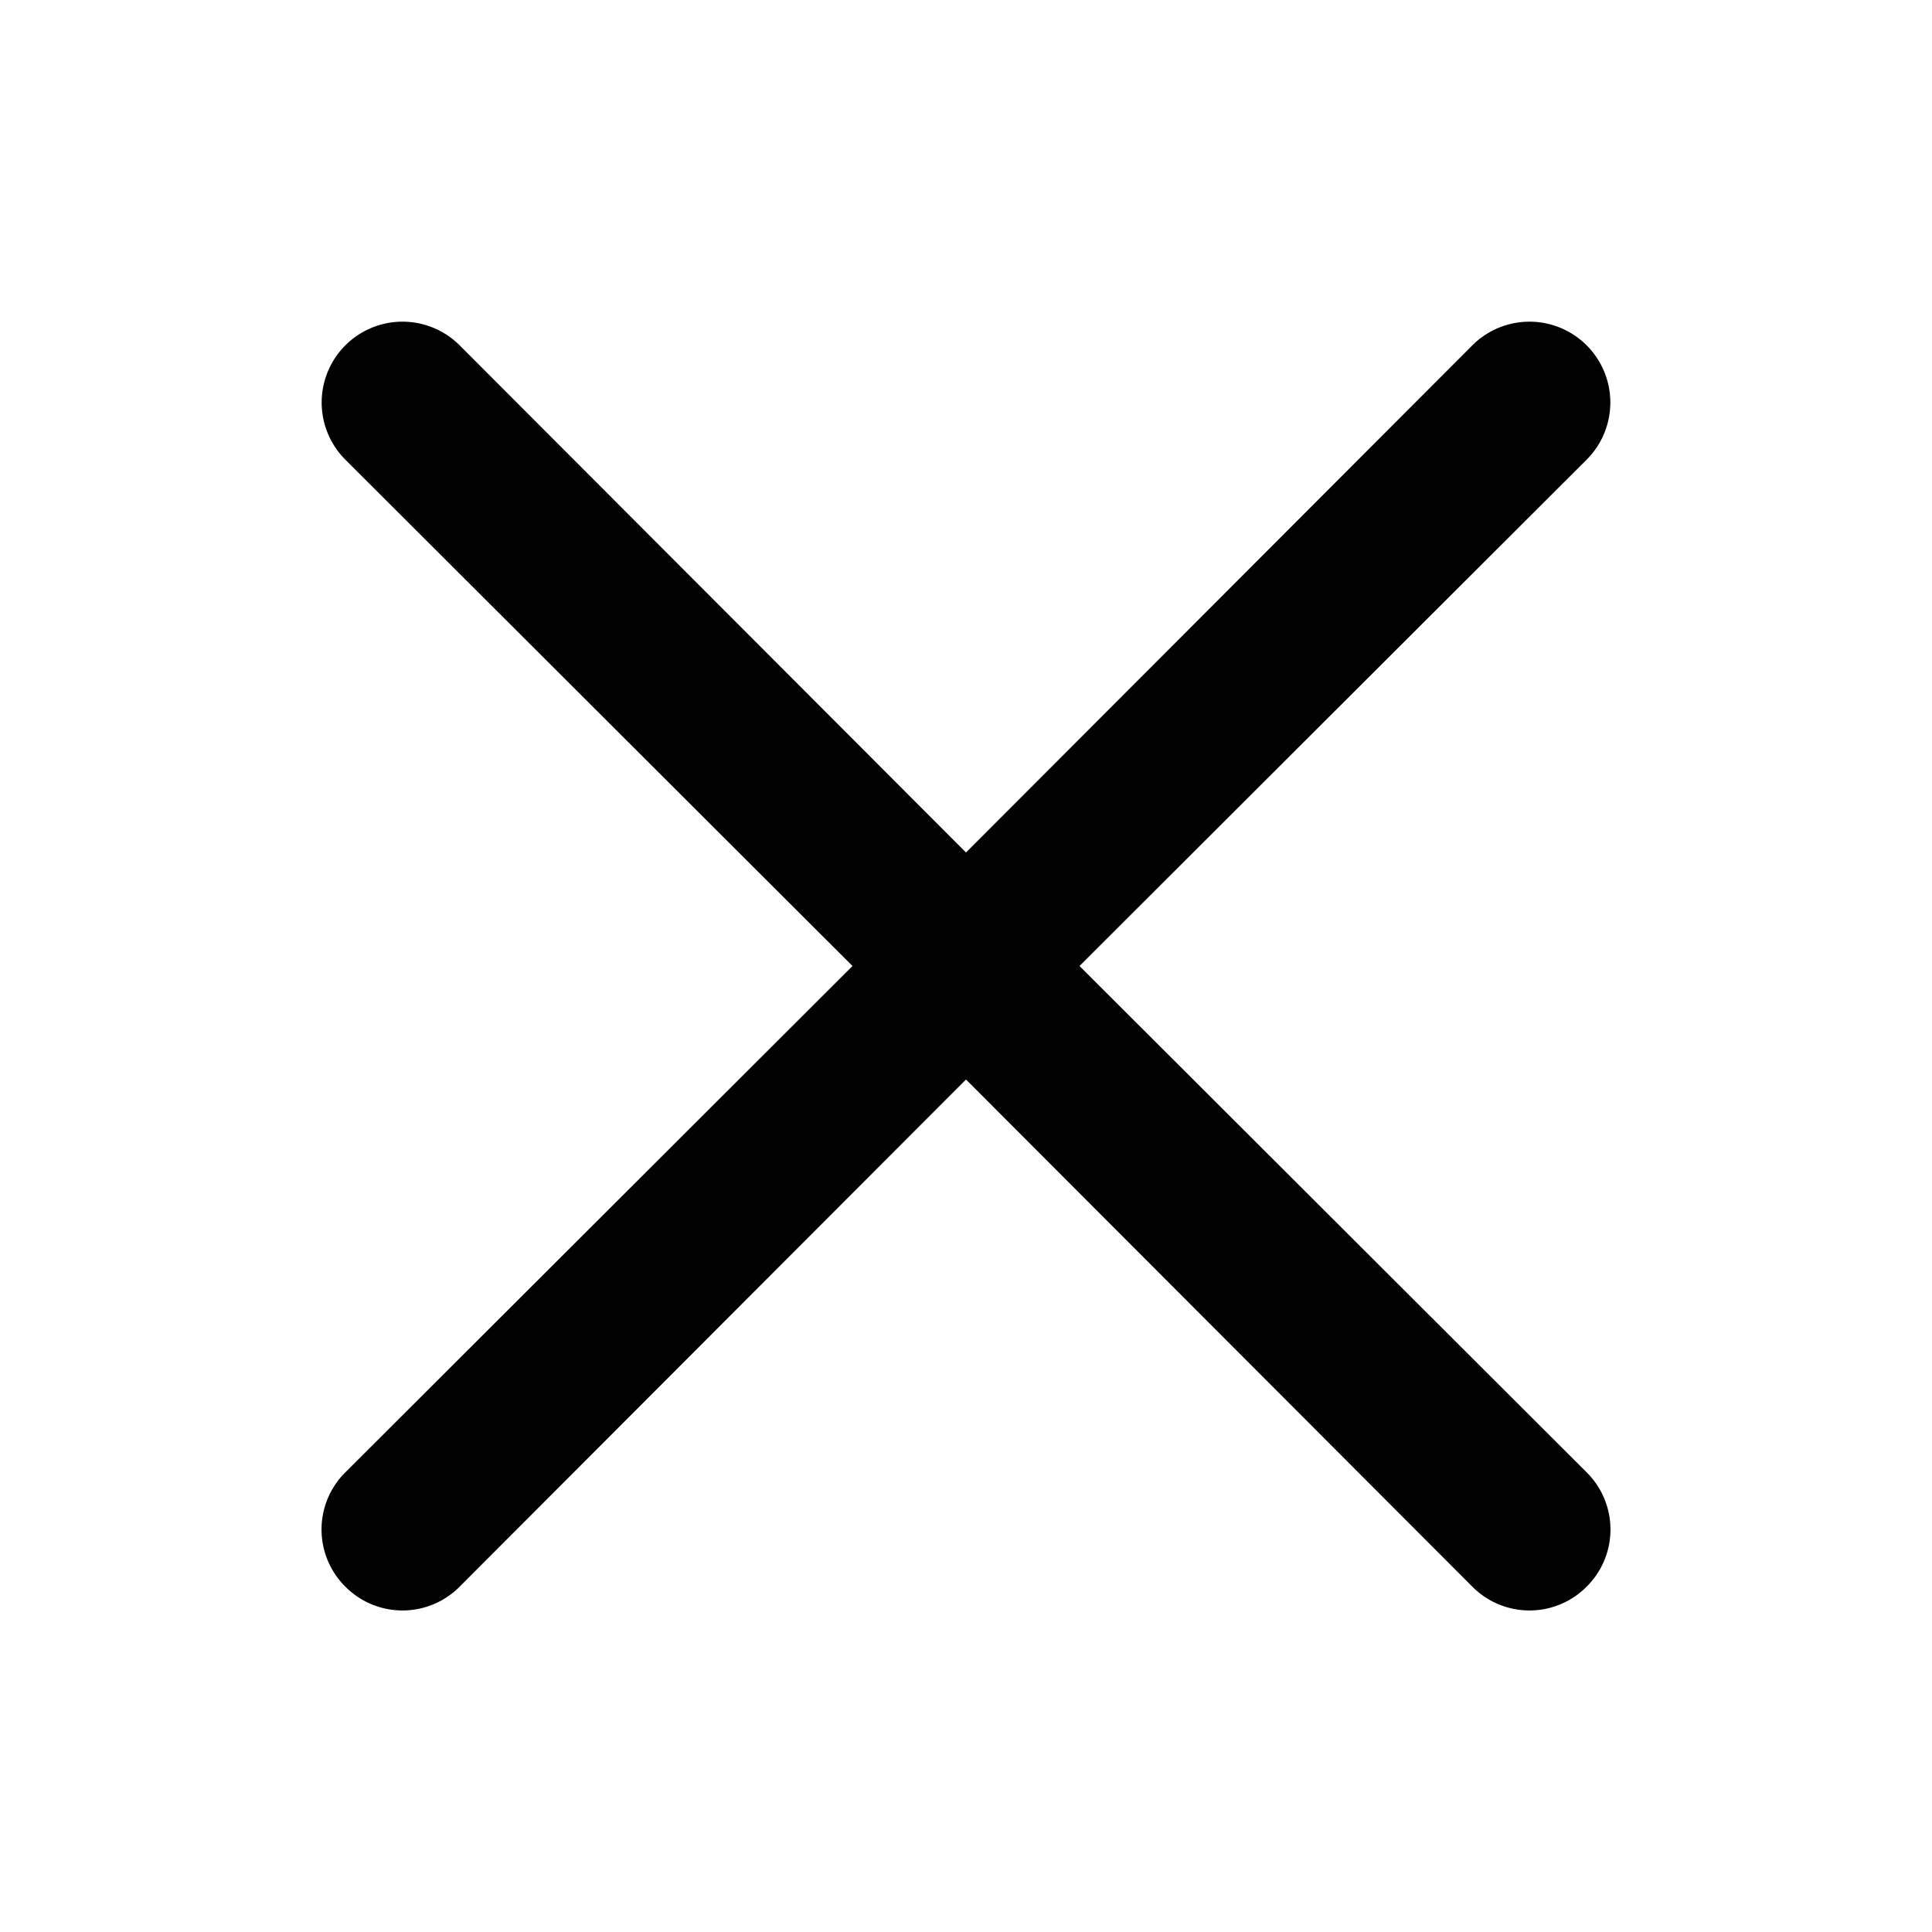 <svg xmlns="http://www.w3.org/2000/svg" viewBox="0 0 24 24"><path fill="#020202;" d="M13.41 12l6.3-6.29a1 1 0 10-1.42-1.42L12 10.59l-6.29-6.3a1 1 0 00-1.42 1.42l6.3 6.29-6.3 6.29a1 1 0 000 1.42 1 1 0 001.42 0l6.29-6.3 6.29 6.3a1 1 0 001.42 0 1 1 0 000-1.42z"/></svg>